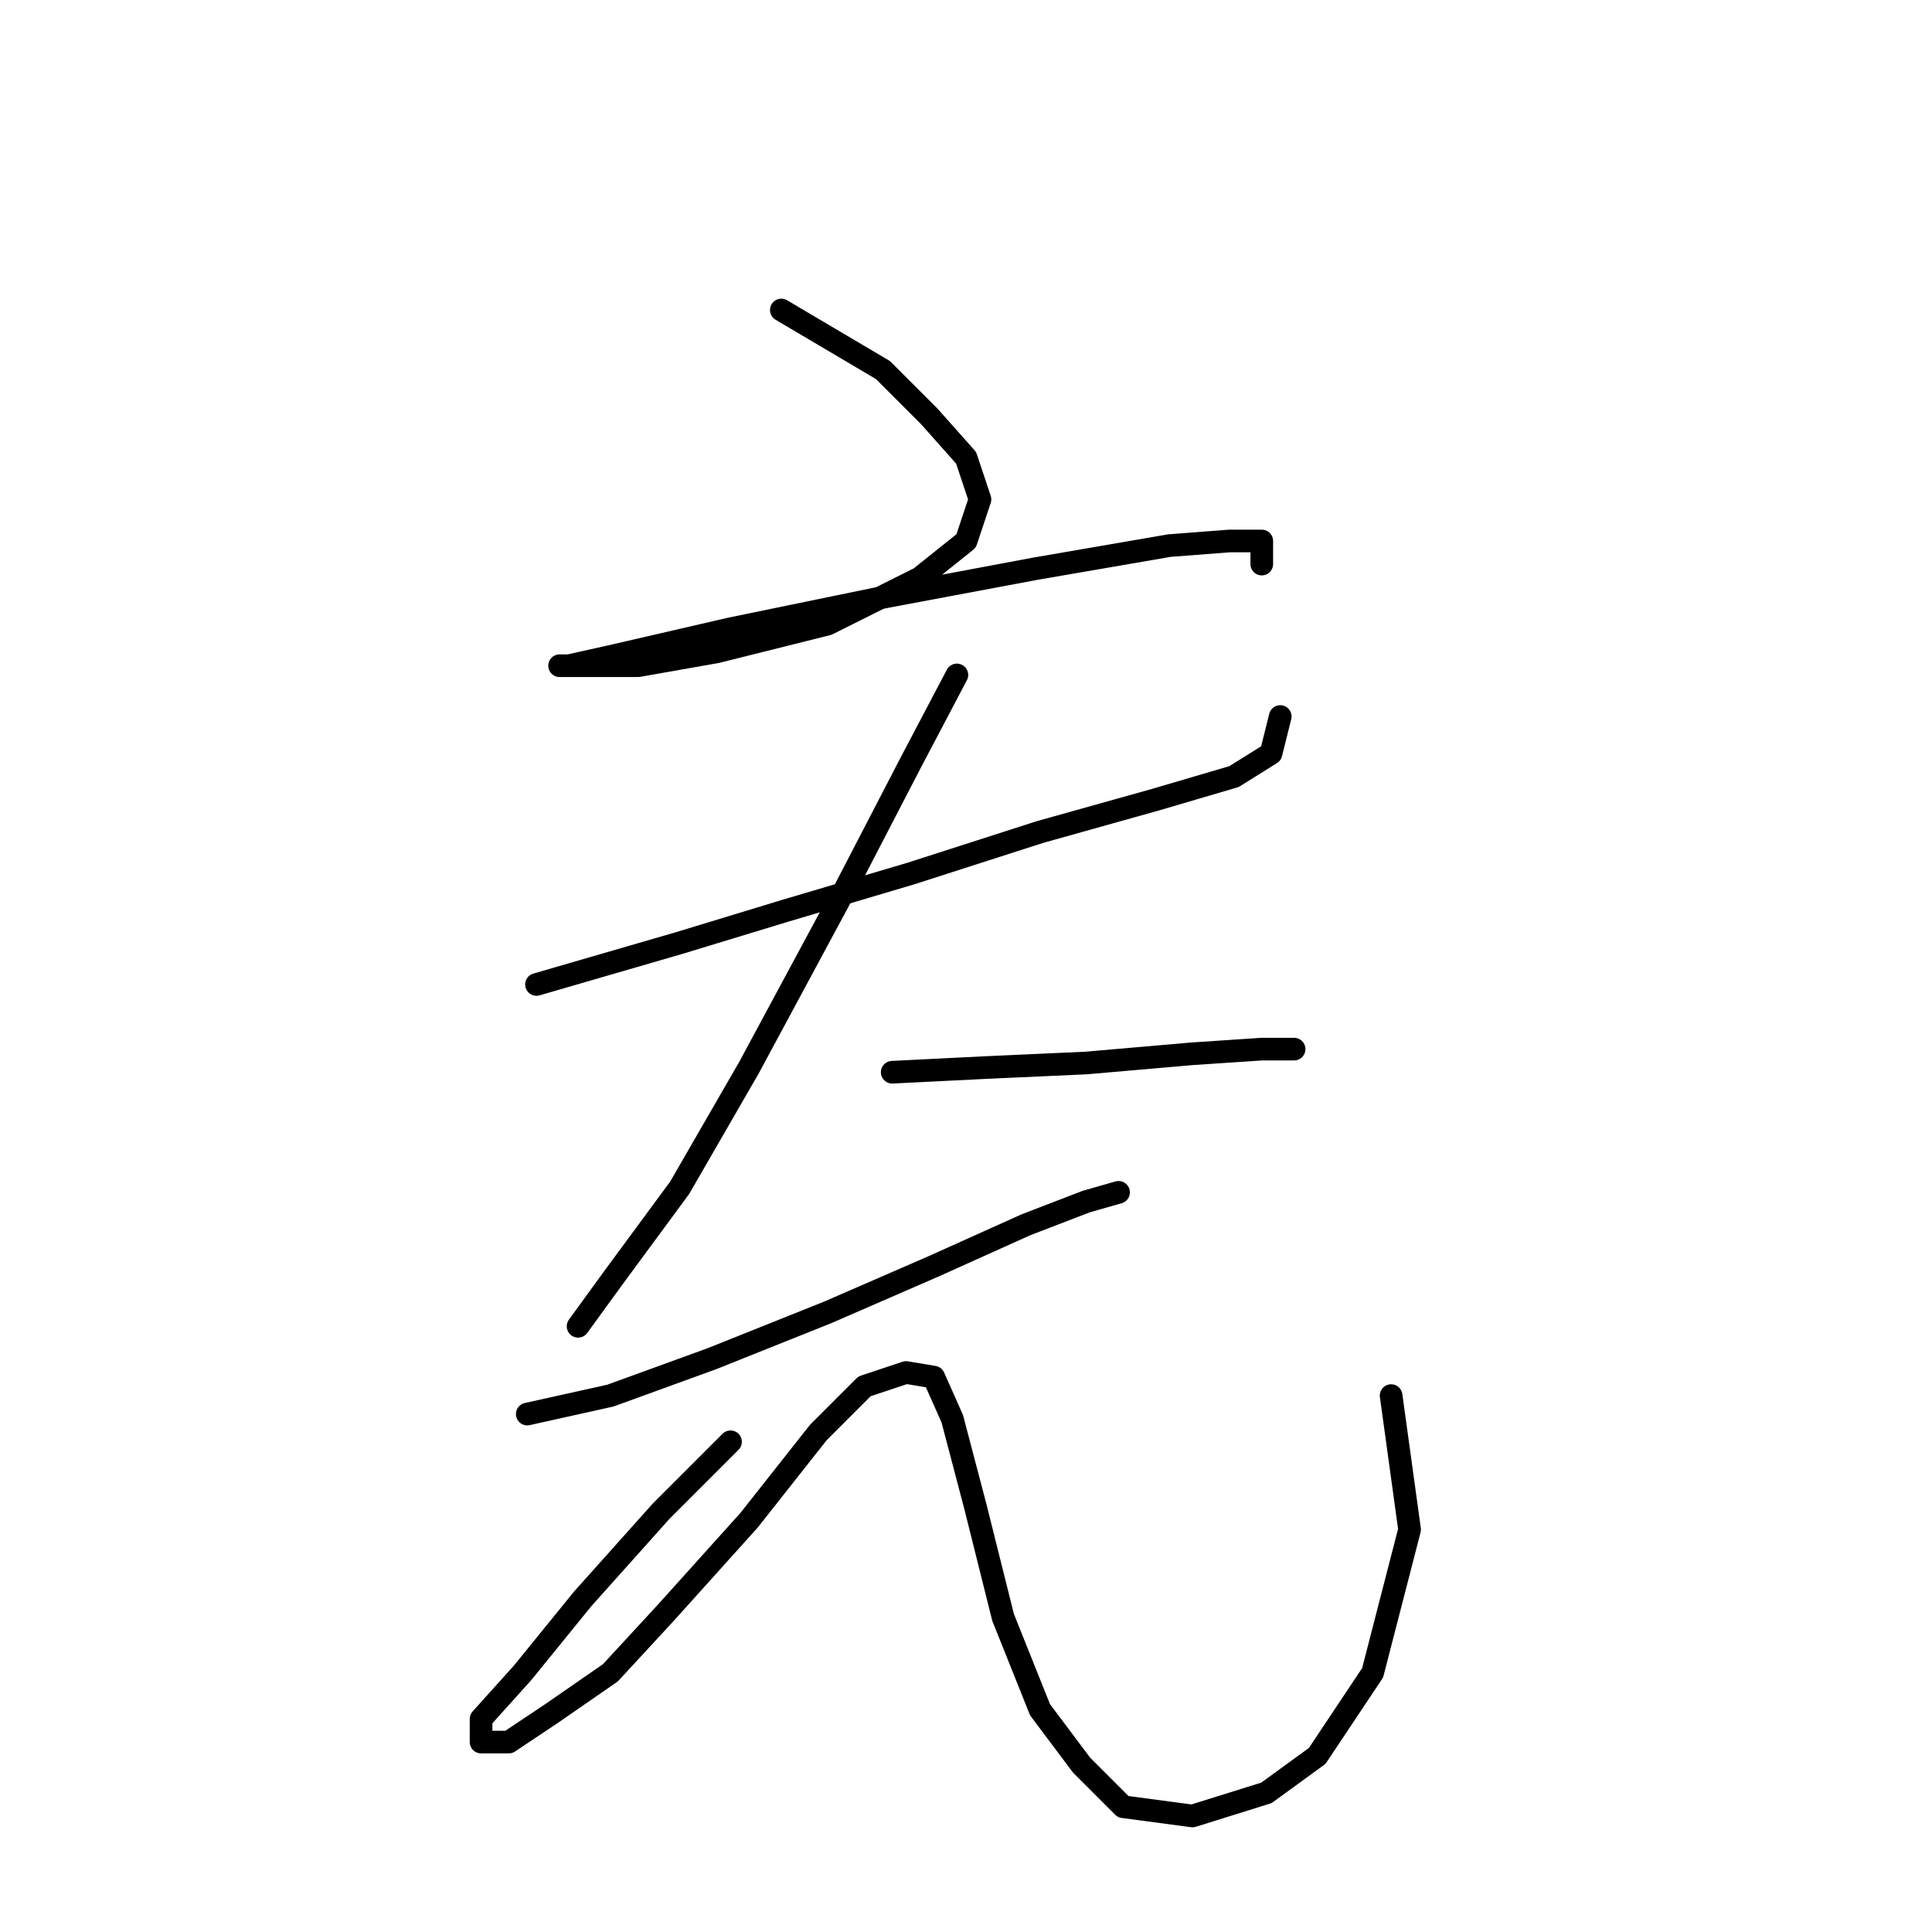 <?xml version="1.0" standalone="no"?>
    <svg width="256" height="256" xmlns="http://www.w3.org/2000/svg" version="1.1">
    <polyline stroke="black" stroke-width="3" stroke-linecap="round" fill="transparent" stroke-linejoin="round" points="103.531 41.077 116.997 49.035 123.119 55.156 128.015 60.665 129.852 66.174 128.015 71.683 121.894 76.58 109.652 82.701 94.961 86.374 84.555 88.21 77.822 88.21 74.149 88.21 75.374 88.21 80.883 86.986 96.798 83.313 117.61 79.028 137.197 75.356 154.948 72.295 162.906 71.683 167.191 71.683 167.191 74.744 167.191 74.744 " />
        <polyline stroke="black" stroke-width="3" stroke-linecap="round" fill="transparent" stroke-linejoin="round" points="71.089 130.446 90.064 124.937 104.143 120.652 120.67 115.755 137.809 110.246 153.112 105.961 163.518 102.901 168.415 99.84 169.639 94.943 169.639 94.943 " />
        <polyline stroke="black" stroke-width="3" stroke-linecap="round" fill="transparent" stroke-linejoin="round" points="126.791 89.434 120.67 101.064 112.1 117.591 99.246 141.464 90.064 157.379 81.495 169.009 76.598 175.742 76.598 175.742 " />
        <polyline stroke="black" stroke-width="3" stroke-linecap="round" fill="transparent" stroke-linejoin="round" points="118.222 142.076 130.464 141.464 143.93 140.852 158.009 139.628 167.191 139.015 171.475 139.015 171.475 139.015 " />
        <polyline stroke="black" stroke-width="3" stroke-linecap="round" fill="transparent" stroke-linejoin="round" points="69.865 187.372 80.883 184.924 94.349 180.027 109.652 173.906 123.731 167.785 135.973 162.276 143.93 159.215 148.215 157.991 148.215 157.991 " />
        <polyline stroke="black" stroke-width="3" stroke-linecap="round" fill="transparent" stroke-linejoin="round" points="96.798 191.045 87.616 200.227 77.21 211.857 69.253 221.651 63.744 227.772 63.744 230.832 67.416 230.832 72.925 227.16 80.883 221.651 88.228 213.693 99.246 201.451 108.428 189.821 114.549 183.7 120.058 181.863 123.731 182.475 126.179 187.985 129.24 199.615 132.912 214.305 137.809 226.548 143.318 233.893 148.827 239.402 158.009 240.626 167.803 237.566 174.536 232.669 181.881 221.651 186.778 202.675 184.33 184.924 184.33 184.924 " />
        </svg>